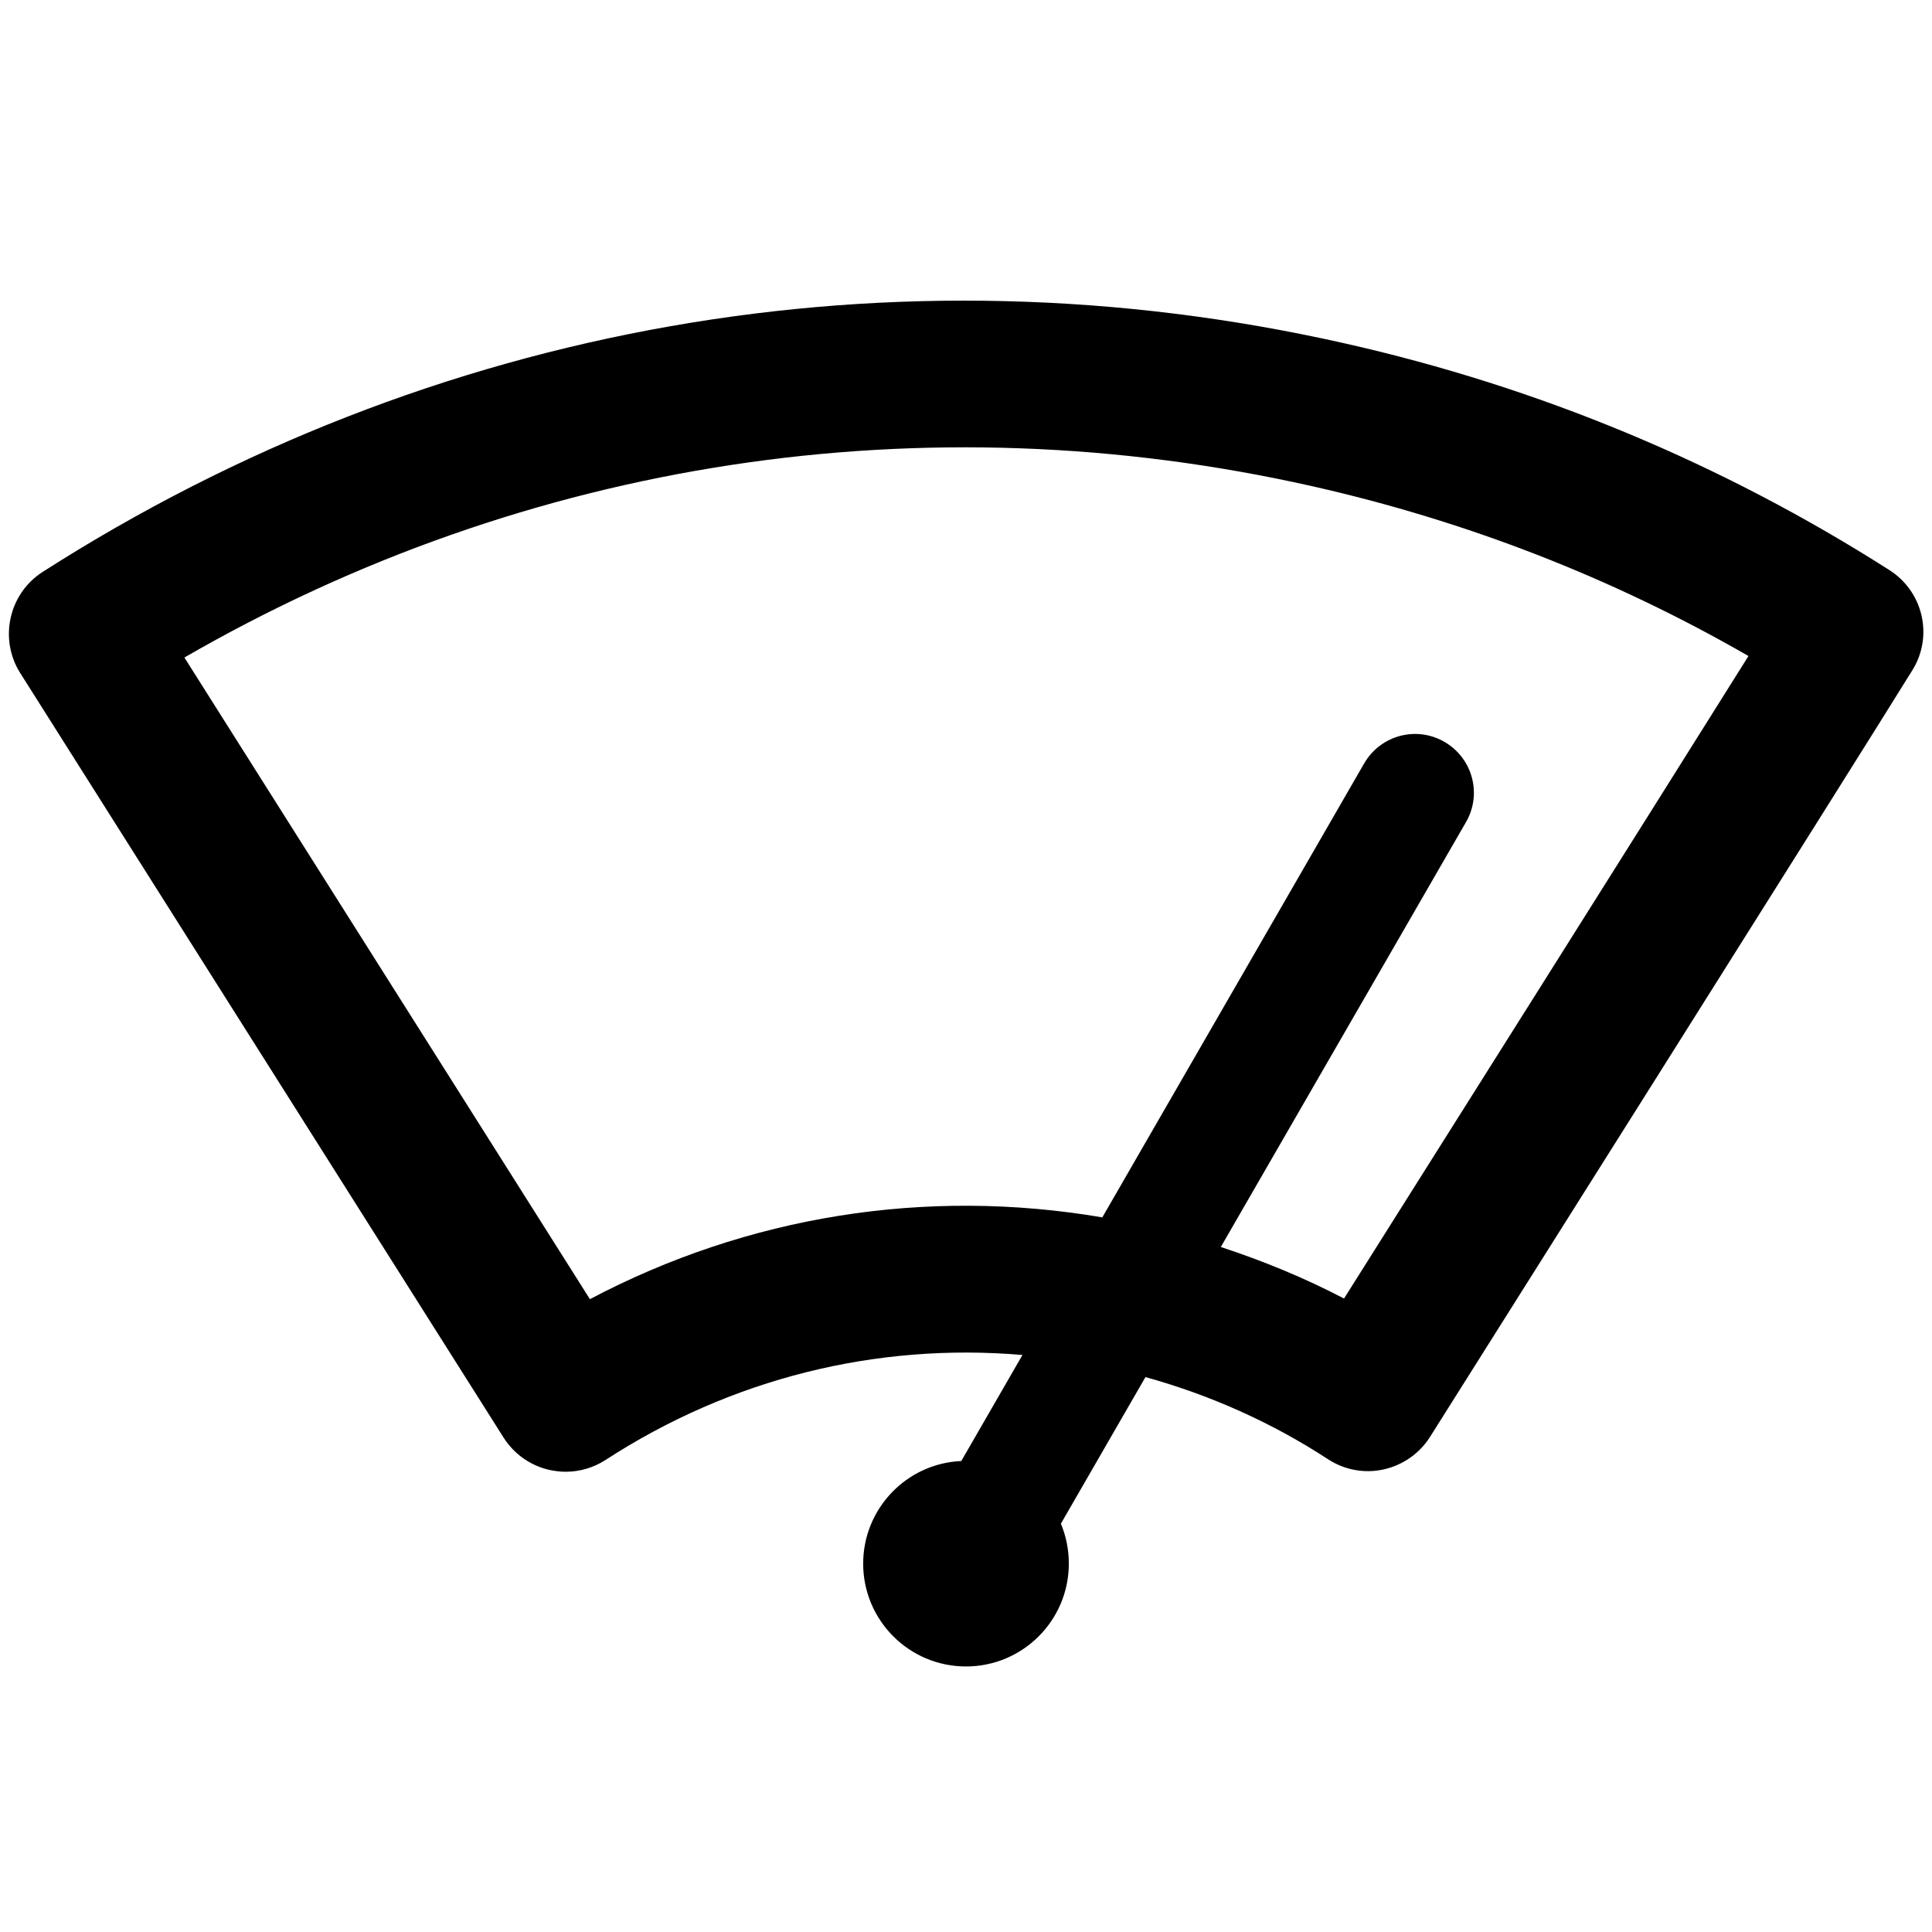 <?xml version="1.0" standalone="no"?>
<!DOCTYPE svg PUBLIC "-//W3C//DTD SVG 1.1//EN" "http://www.w3.org/Graphics/SVG/1.1/DTD/svg11.dtd">
<svg t="1637906760418" class="icon" viewBox="0 0 1024 1024" version="1.1" xmlns="http://www.w3.org/2000/svg" p-id="3712"
  xmlns:xlink="http://www.w3.org/1999/xlink" width="128" height="128">
  <defs>
    <style type="text/css"></style>
  </defs>
  <path
    d="M1001.472 302.194c-88.633-56.548-185.799-97.052-288.996-120.263-238.592-53.817-483.669-10.695-689.835 121.173-17.977 11.492-23.324 35.499-11.947 53.589l256.228 405.276c5.575 8.761 14.45 15.019 24.576 17.18 2.731 0.569 5.575 0.91 8.306 0.91 7.509 0 14.791-2.162 21.163-6.258 66.56-43.236 143.474-62.236 220.956-55.637l-32.427 56.206c-28.9 1.252-51.996 25.145-51.996 54.386 0 30.037 24.348 54.5 54.5 54.5 30.037 0 54.5-24.348 54.5-54.5 0-7.509-1.479-14.677-4.21-21.163l44.828-77.71c34.475 9.557 67.015 24.121 96.825 43.577 8.761 5.689 19.342 7.623 29.468 5.348 10.126-2.276 19.001-8.42 24.576-17.294 9.102-14.45 224.256-355.556 255.545-406.187 11.264-17.977 5.916-41.643-12.06-53.134zM712.363 688.242c-20.935-10.923-42.78-19.911-65.308-27.307L776.988 435.769c8.647-14.905 3.527-33.906-11.378-42.553-14.905-8.647-33.906-3.527-42.553 11.378l-138.809 240.64c-93.525-15.929-187.961-0.796-271.588 43.349L97.735 348.501c181.362-104.789 392.192-137.102 597.788-90.795 81.692 18.432 159.289 48.583 231.196 89.998-50.859 81.237-167.481 266.24-214.357 340.537z"
    p-id="3713"></path>
</svg>